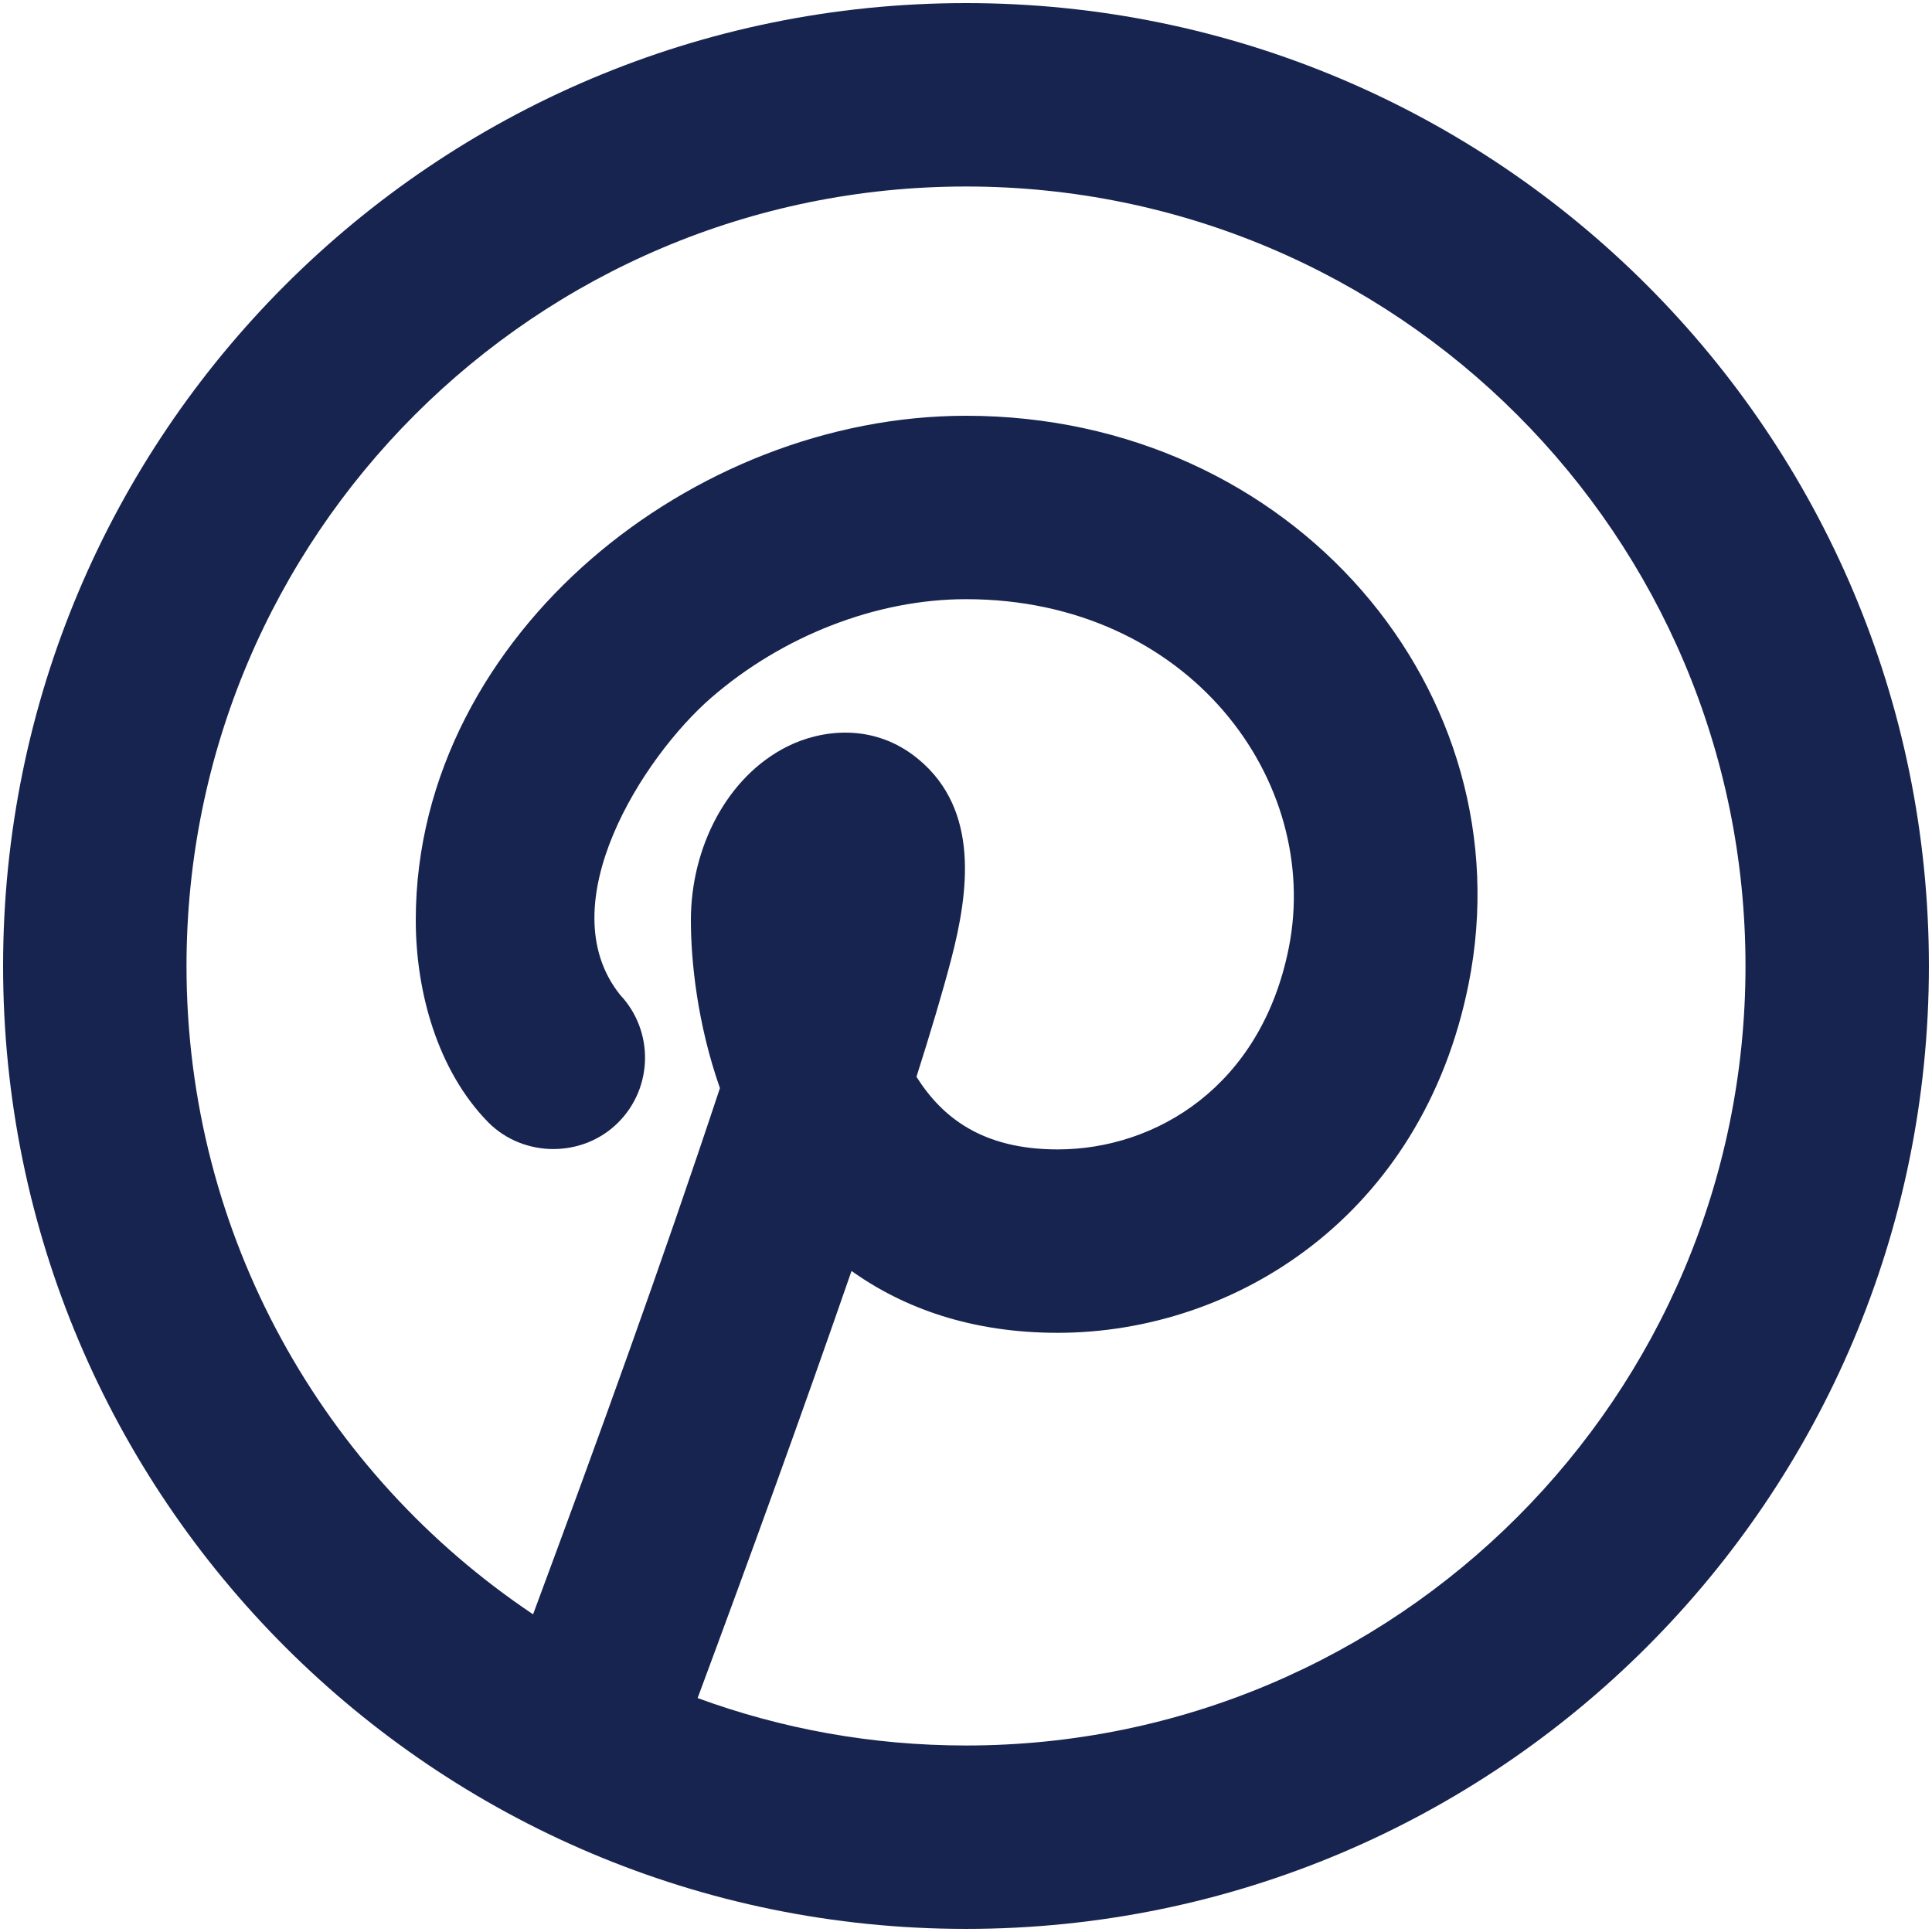 <svg xmlns="http://www.w3.org/2000/svg" width="273" height="273" fill="none" viewBox="0 0 273 273">
  <path fill="#182450" fill-rule="evenodd" d="M26.354 136.5c0-60.832 49.314-110.146 110.146-110.146S246.646 75.668 246.646 136.5 197.332 246.646 136.5 246.646c-13.326 0-26.1-2.366-37.923-6.702 7.448-20.045 14.747-40.146 21.747-60.351 7.442 5.304 17.042 8.74 29.134 8.74 25.075 0 51.508-16.525 58.061-49.292 8.228-41.138-24.721-80.291-71.019-80.291-19.474 0-38.63 7.823-52.961 20.246-14.36 12.45-24.789 30.381-24.789 51.025 0 10.037 3.032 21.223 10.256 28.582 4.997 5.005 13.34 5.023 18.344.018 4.965-4.964 5.06-12.954.284-18.033-10.183-12.708 3.234-33.645 12.881-42.01 10.015-8.68 23.253-13.911 35.985-13.911 31.452 0 50.337 25.638 45.606 49.292-3.926 19.624-18.847 28.458-32.648 28.458-10.598 0-16.306-4.475-19.957-10.263 1.993-6.276 3.7-11.976 4.909-16.609 2.493-9.559 3.999-21.072-4.598-28.235-6.39-5.325-13.933-4.144-18.544-1.838-8.572 4.286-13.643 14.31-13.643 24.549 0 5.72.89 14.582 4.105 23.733-8.275 24.964-17.248 49.702-26.403 74.356-29.53-19.757-48.973-53.413-48.973-91.61ZM136.5.437C61.355.438.437 61.355.437 136.5c0 75.145 60.918 136.062 136.063 136.062 75.145 0 136.062-60.917 136.062-136.062C272.562 61.355 211.645.437 136.5.437Z" clip-rule="evenodd"/>
</svg>
